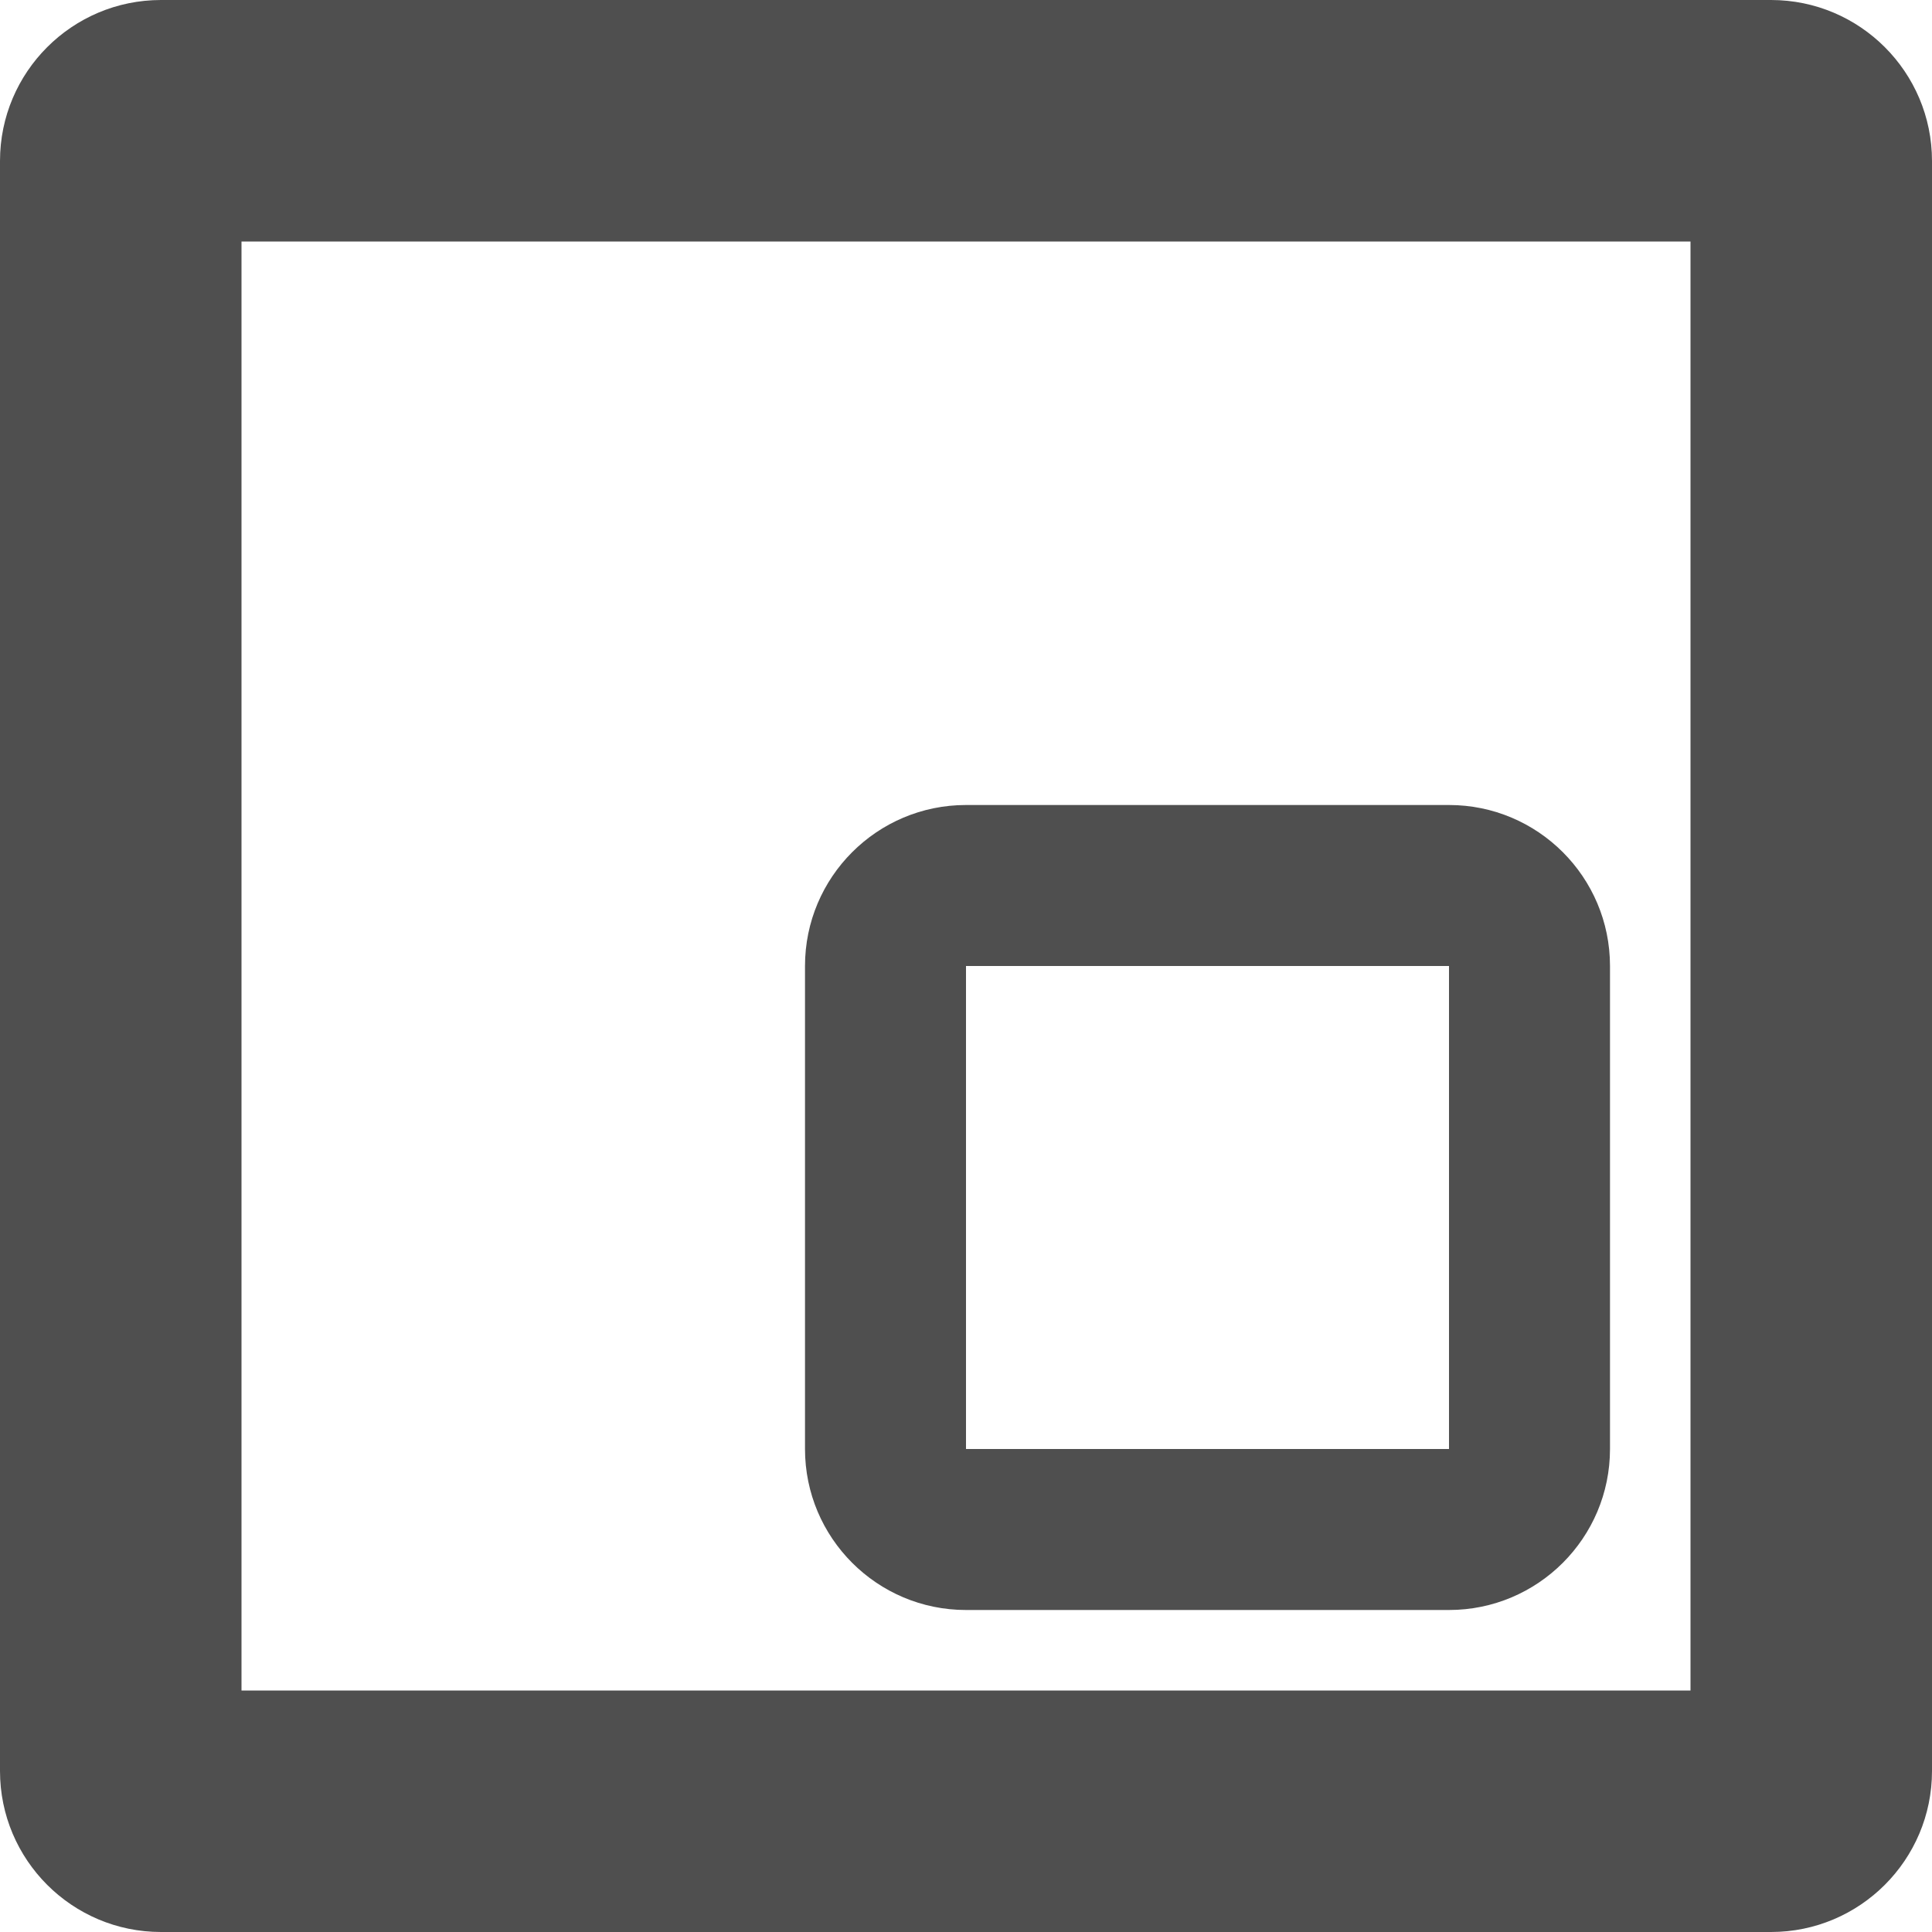 <svg width="12" height="12" viewBox="0 0 12 12" fill="none" xmlns="http://www.w3.org/2000/svg">
<path fill-rule="evenodd" clip-rule="evenodd" d="M1.5 1.5V10.5H10.5V1.5H1.5ZM1 0C0.448 0 0 0.448 0 1V11C0 11.552 0.448 12 1 12H11C11.552 12 12 11.552 12 11V1C12 0.448 11.552 0 11 0H1Z" fill="#4F4F4F"/>
<path fill-rule="evenodd" clip-rule="evenodd" d="M9 6H6V9H9V6ZM6 5C5.448 5 5 5.448 5 6V9C5 9.552 5.448 10 6 10H9C9.552 10 10 9.552 10 9V6C10 5.448 9.552 5 9 5H6Z" fill="#4F4F4F"/>
</svg>
